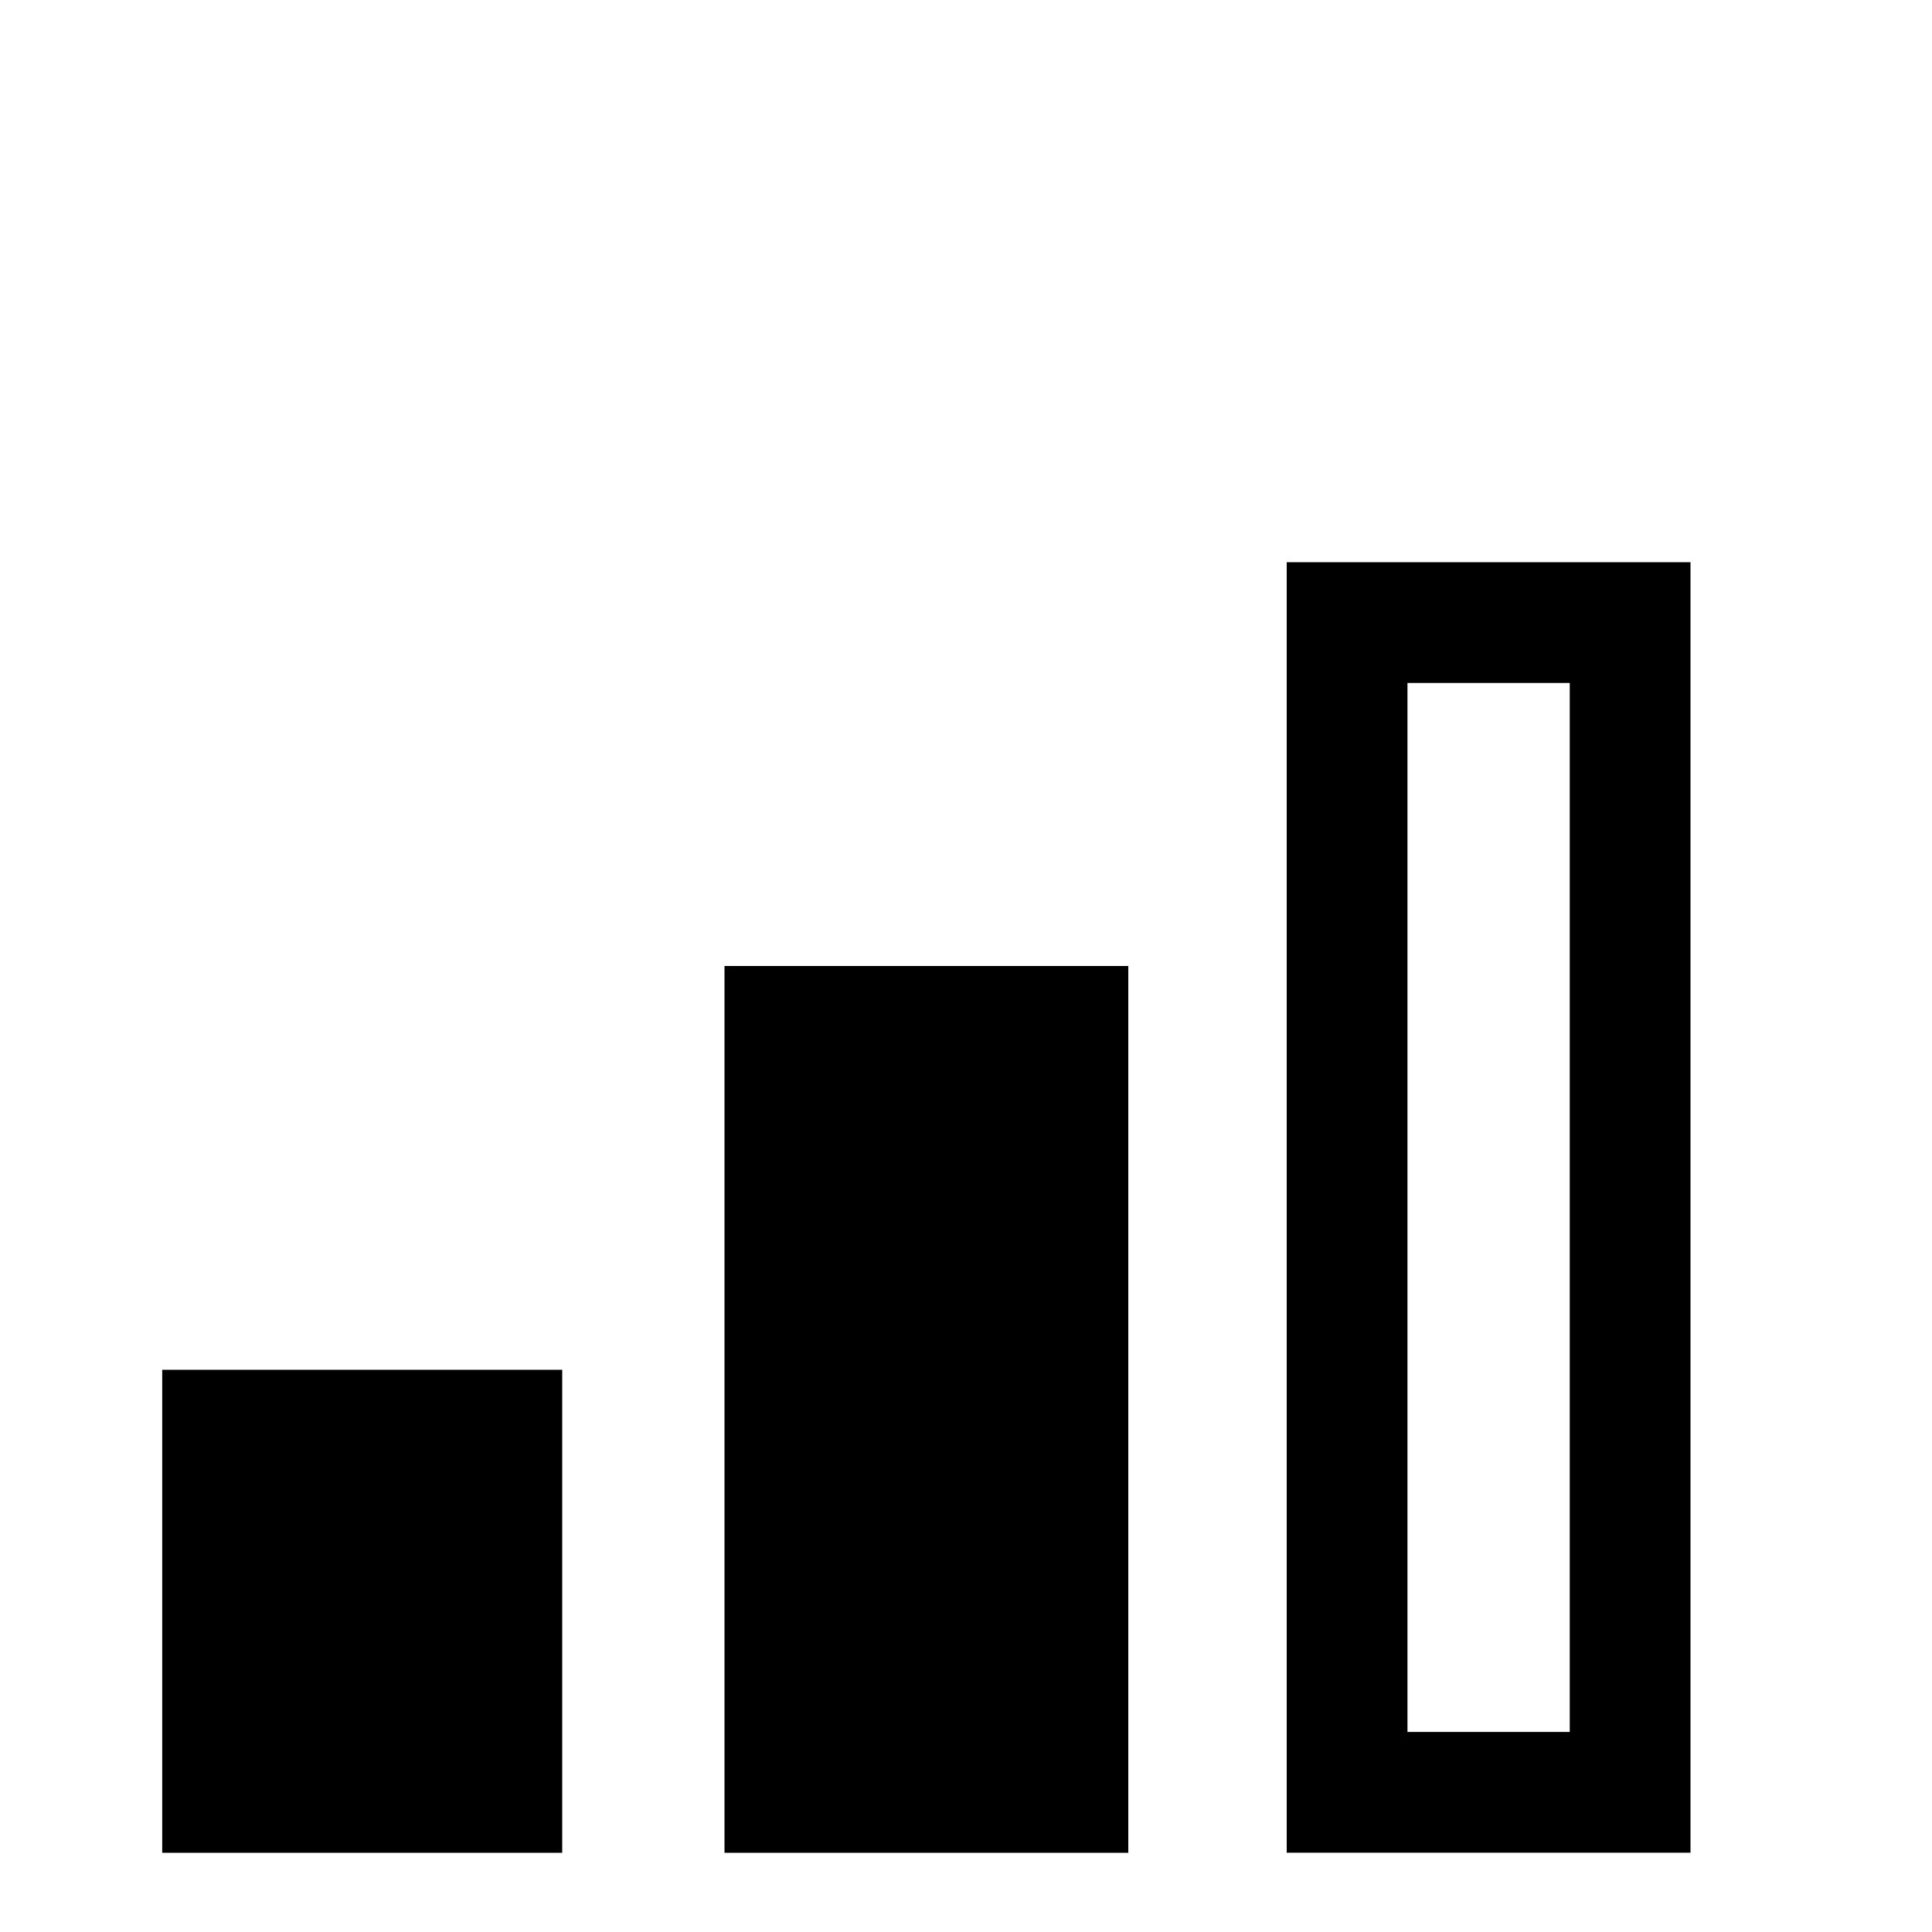 <!-- Generated by IcoMoon.io -->
<svg version="1.1" xmlns="http://www.w3.org/2000/svg" width="24" height="24" viewBox="0 0 24 24">
<title>signal_cellular_2</title>
<path d="M19.5 8.484v13.031h-2.016v-13.031h2.016zM21 6.984h-5.016v16.031h5.016v-16.031zM14.016 12h-5.016v11.016h5.016v-11.016zM6.984 17.016h-4.969v6h4.969v-6z"></path>
</svg>
